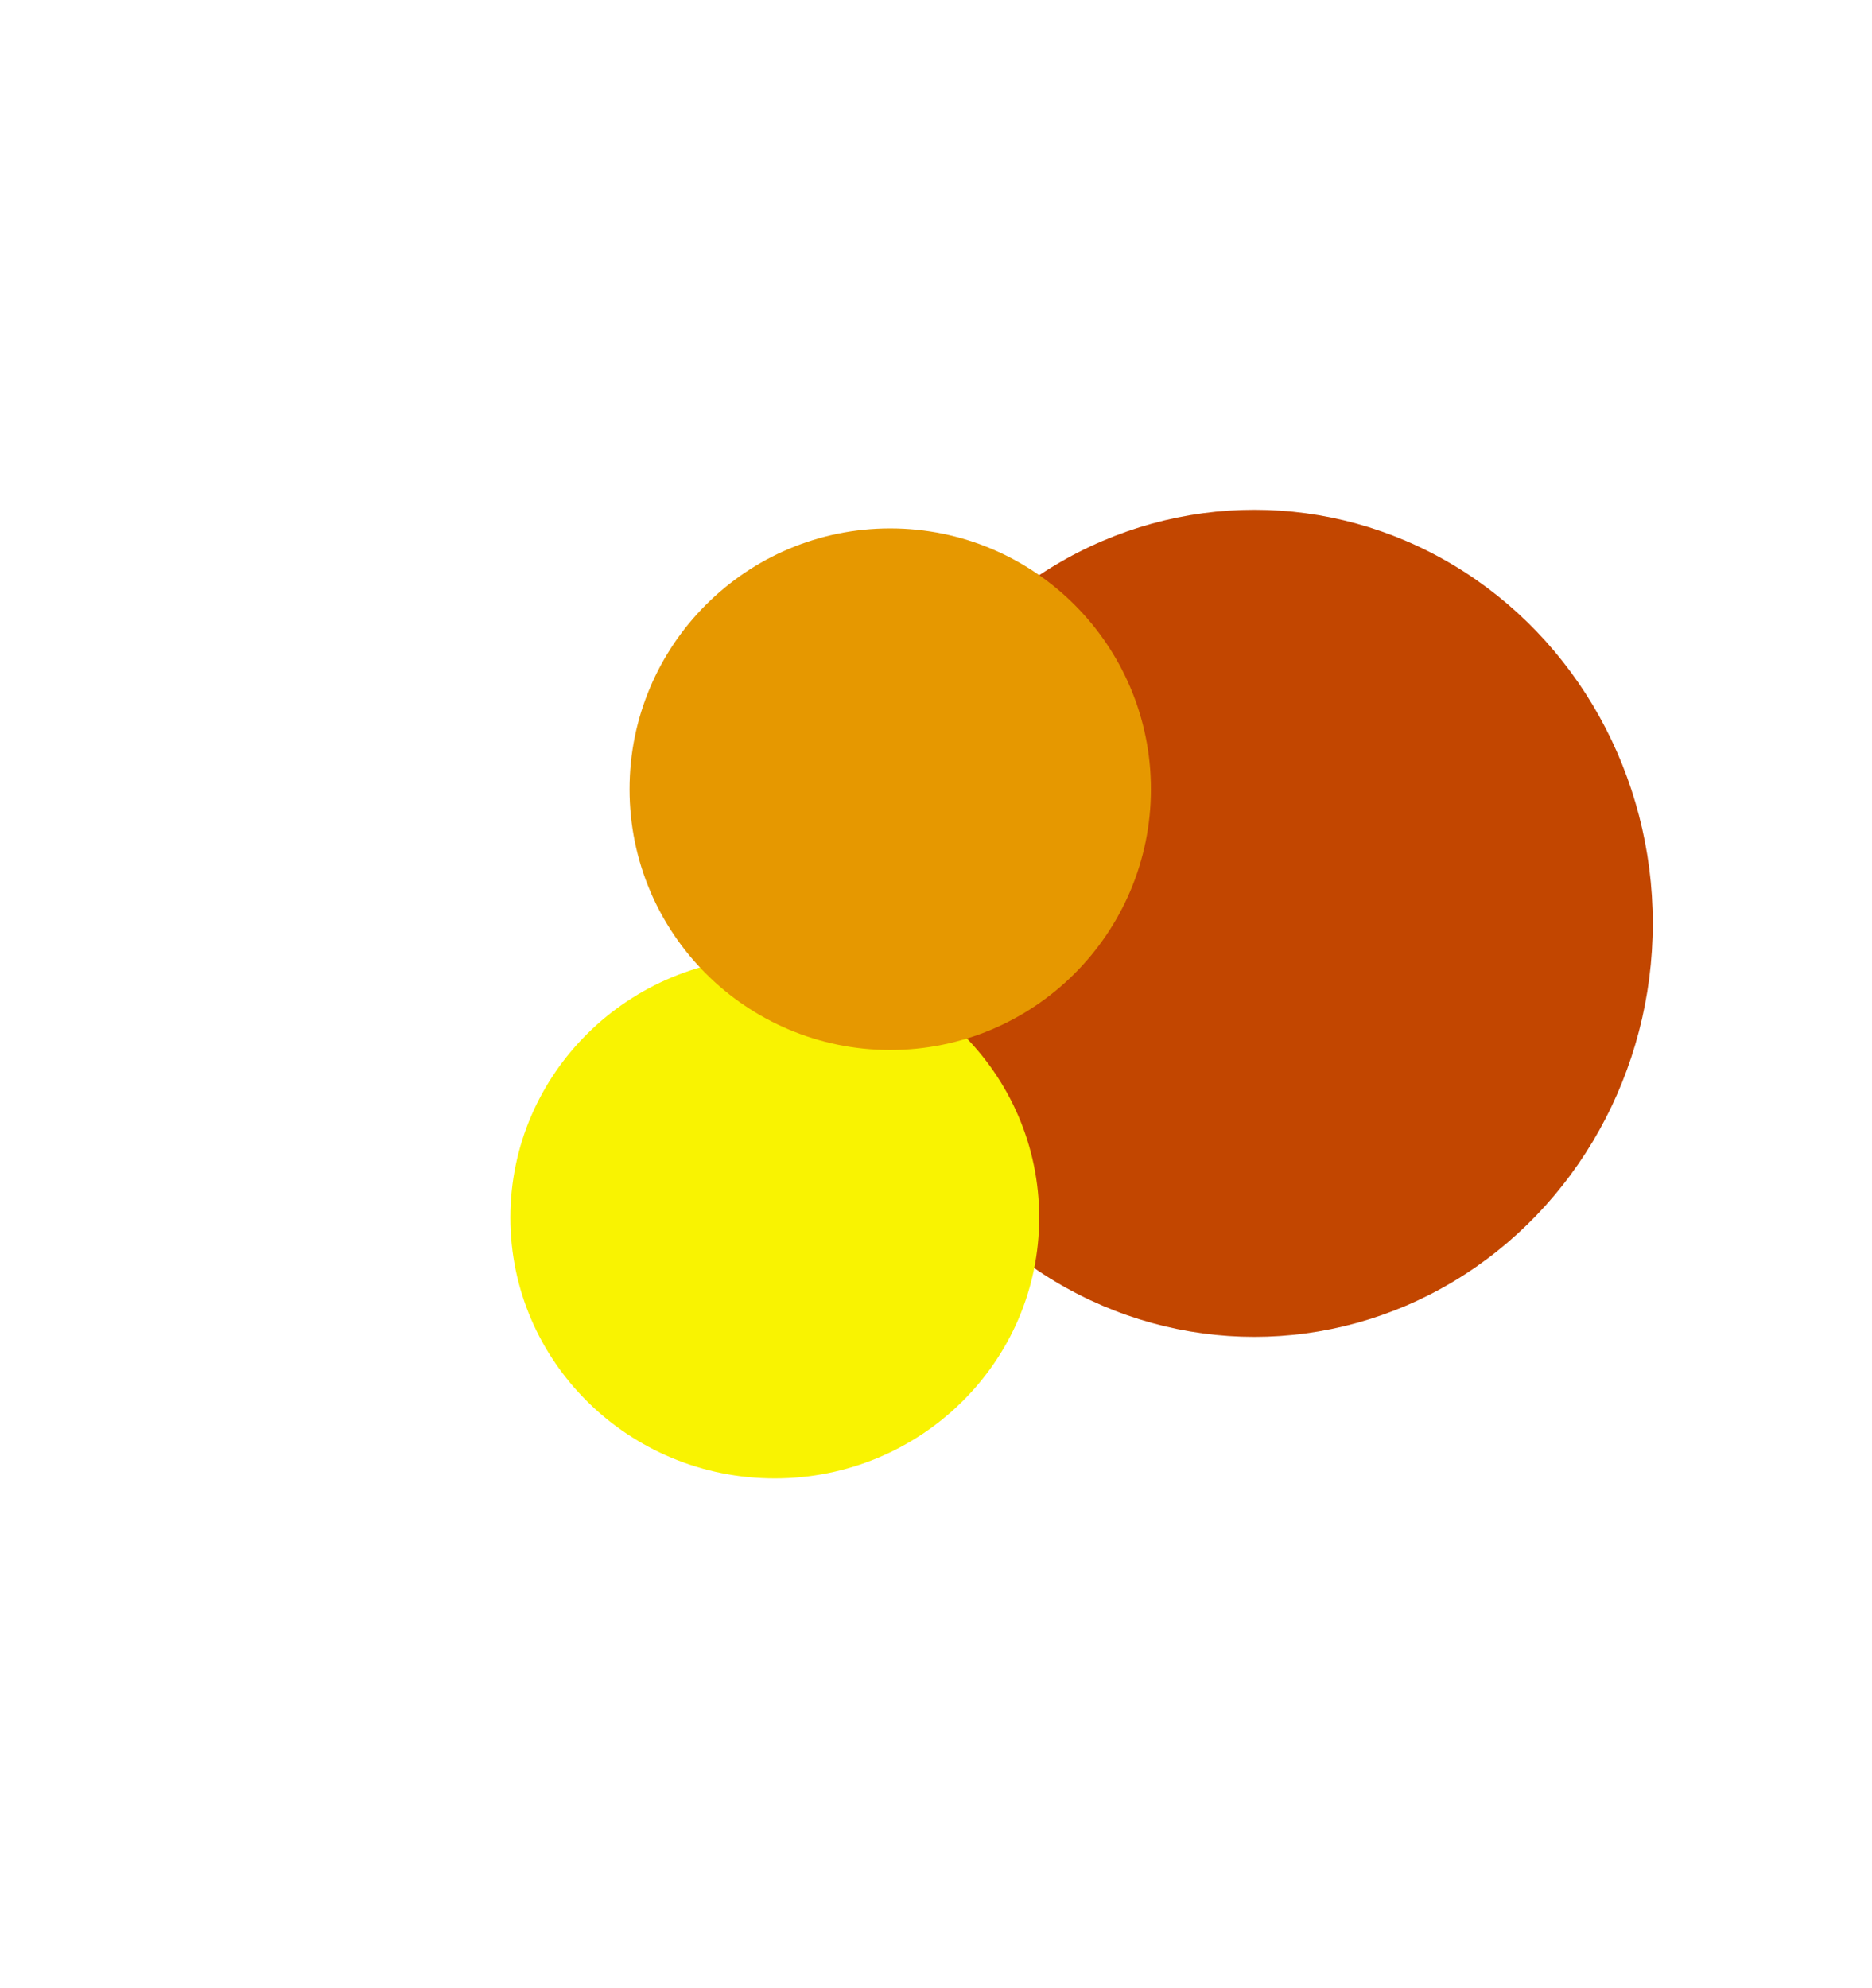 <svg width="551" height="585" viewBox="0 0 551 585" fill="none" xmlns="http://www.w3.org/2000/svg">
    <g style="mix-blend-mode:multiply" filter="url(#filter0_f)">
        <ellipse cx="369.183" cy="271.673" rx="117.288" ry="121.673" fill="#C24600"/>
    </g>
    <g style="mix-blend-mode:multiply" filter="url(#filter1_f)">
        <ellipse cx="228.048" cy="358.269" rx="77.827" ry="76.731" fill="#F9F301"/>
    </g>
    <g style="mix-blend-mode:multiply" filter="url(#filter2_f)">
        <circle cx="262.029" cy="232.212" r="76.731" fill="#E69800"/>
    </g>
    <defs>
        <filter id="filter0_f" x="101.894" y="0" width="534.577" height="543.346" filterUnits="userSpaceOnUse" color-interpolation-filters="sRGB">
            <feFlood flood-opacity="0" result="BackgroundImageFix"/>
            <feBlend mode="normal" in="SourceGraphic" in2="BackgroundImageFix" result="shape"/>
            <feGaussianBlur stdDeviation="75" result="effect1_foregroundBlur"/>
        </filter>
        <filter id="filter1_f" x="0.221" y="131.538" width="455.654" height="453.462" filterUnits="userSpaceOnUse" color-interpolation-filters="sRGB">
            <feFlood flood-opacity="0" result="BackgroundImageFix"/>
            <feBlend mode="normal" in="SourceGraphic" in2="BackgroundImageFix" result="shape"/>
            <feGaussianBlur stdDeviation="75" result="effect1_foregroundBlur"/>
        </filter>
        <filter id="filter2_f" x="35.298" y="5.481" width="453.462" height="453.462" filterUnits="userSpaceOnUse" color-interpolation-filters="sRGB">
            <feFlood flood-opacity="0" result="BackgroundImageFix"/>
            <feBlend mode="normal" in="SourceGraphic" in2="BackgroundImageFix" result="shape"/>
            <feGaussianBlur stdDeviation="75" result="effect1_foregroundBlur"/>
        </filter>
    </defs>
</svg>
